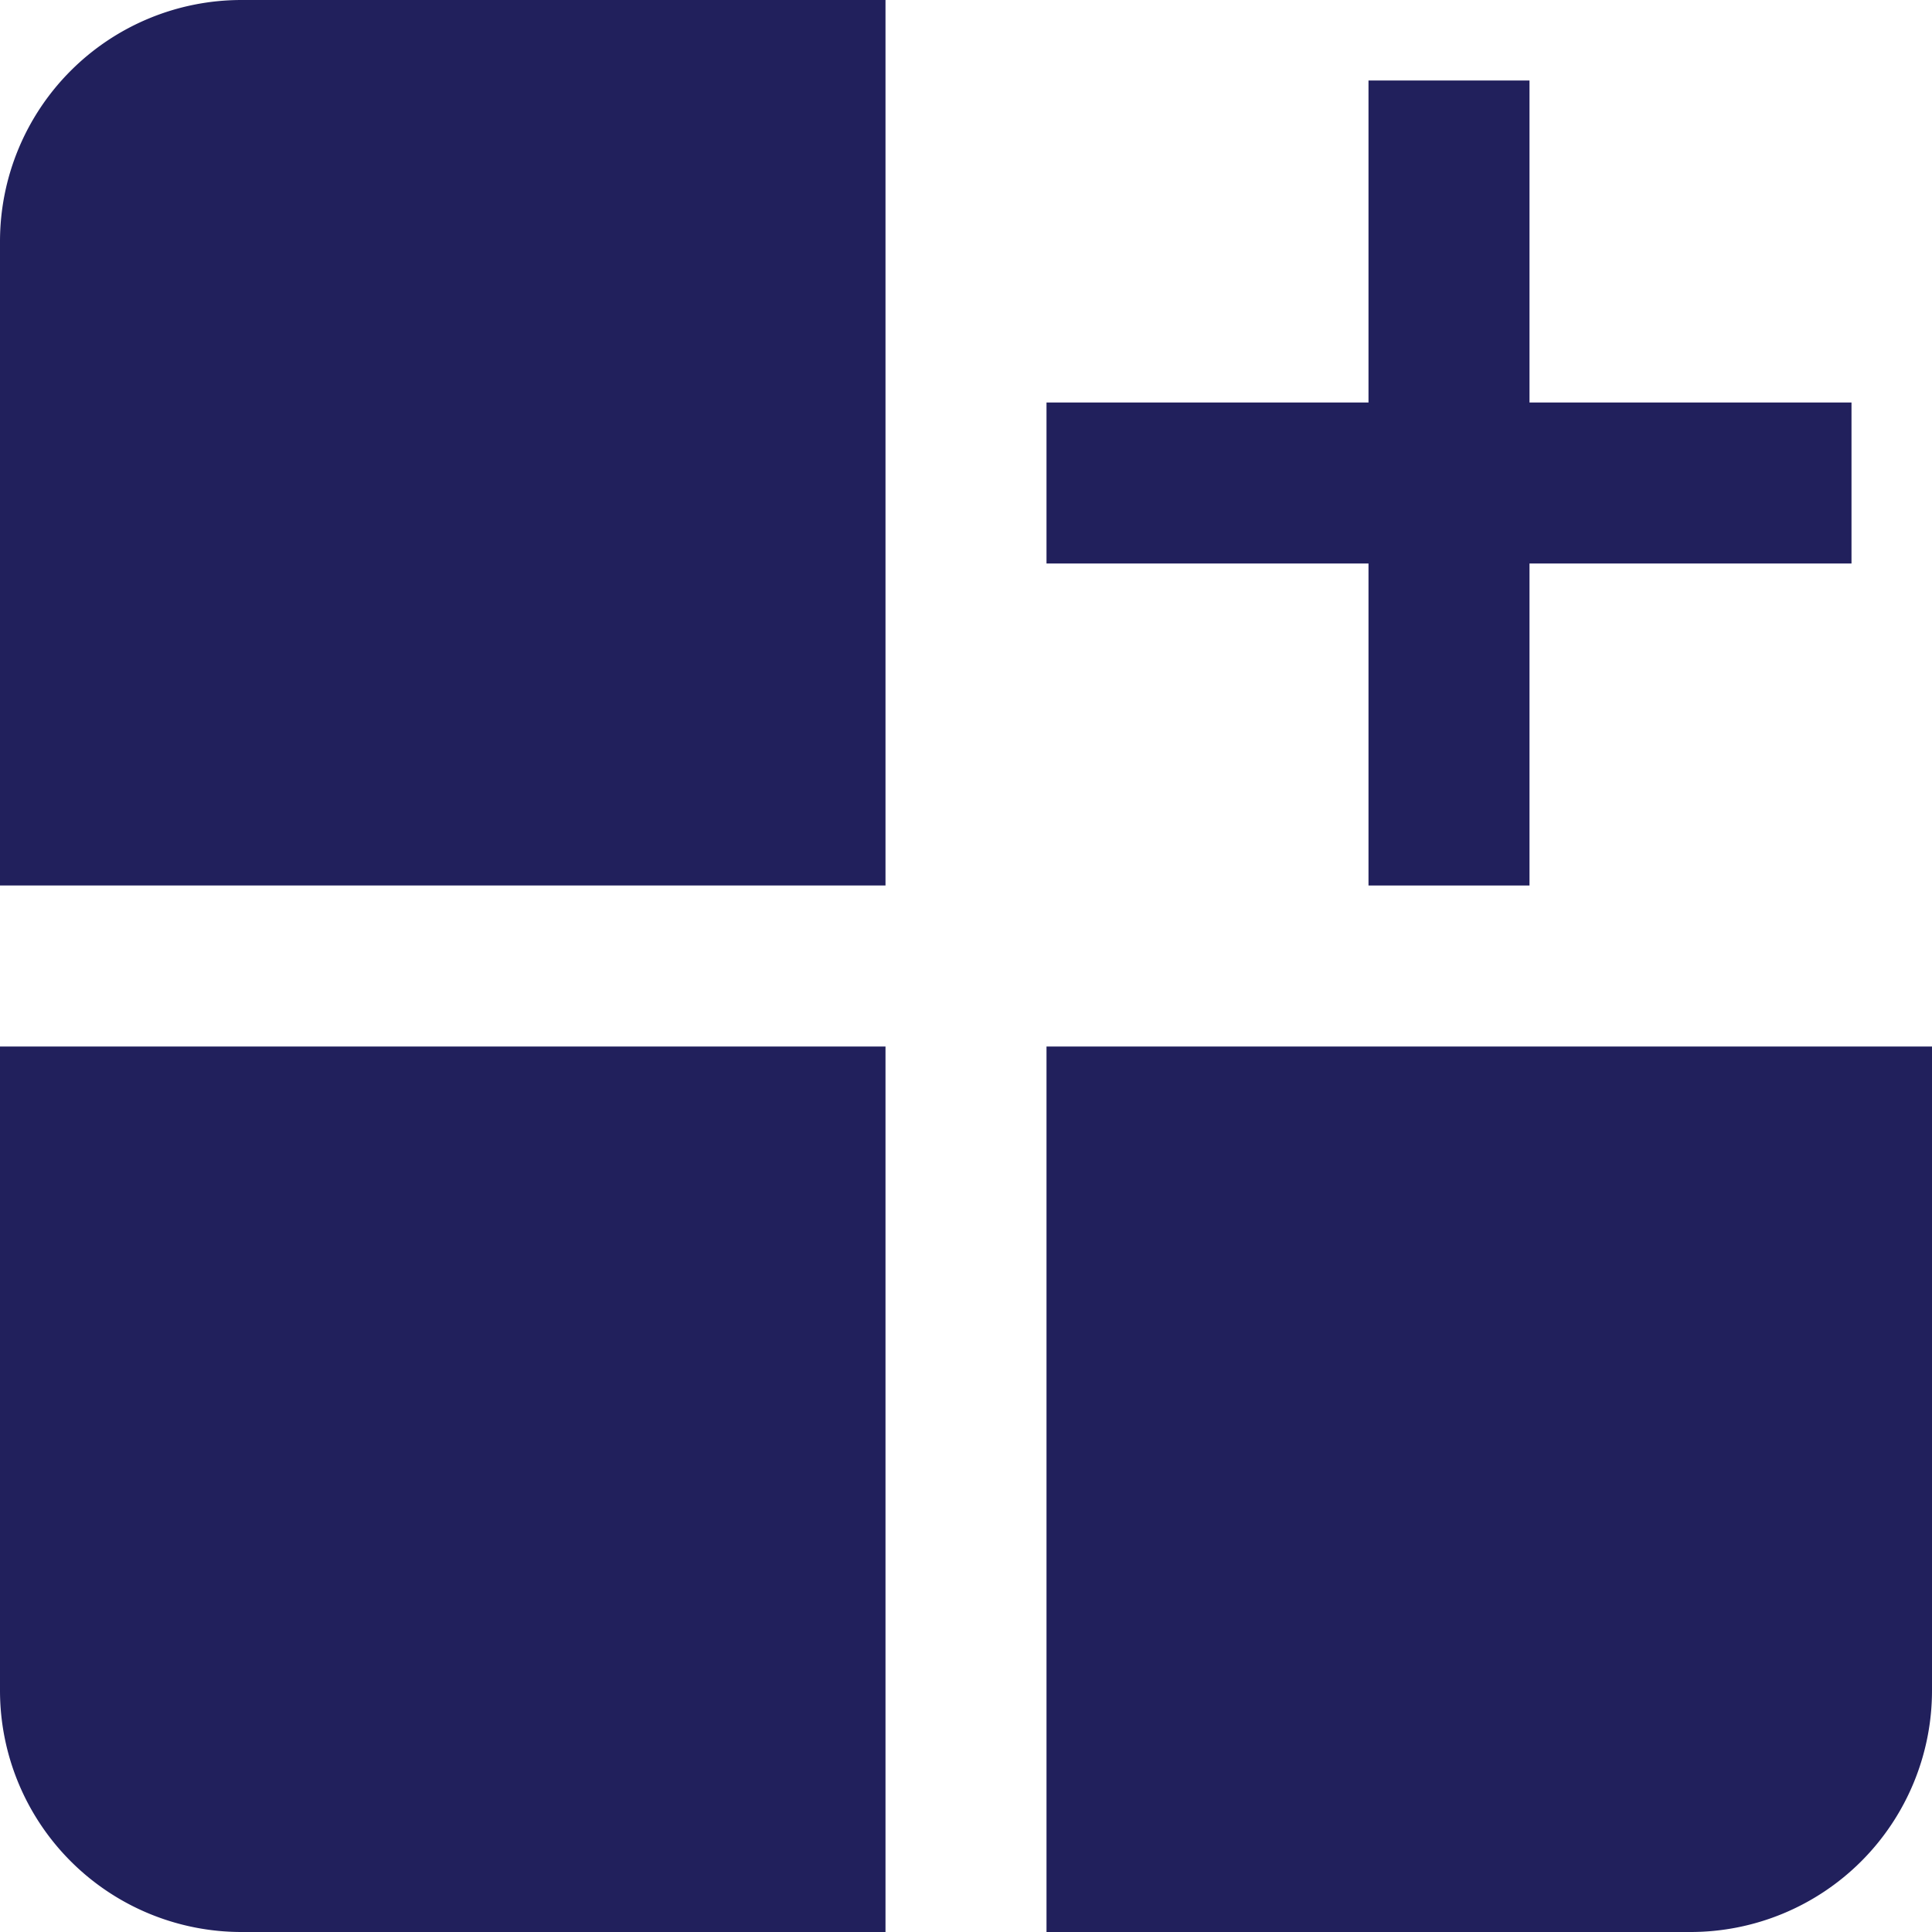 <?xml version="1.0" encoding="UTF-8"?>
<svg xmlns="http://www.w3.org/2000/svg" id="Layer_1" data-name="Layer 1" width="24" height="24" viewBox="0 0 24 24" ><path d="M0,3v8H11V0H3A3,3,0,0,0,0,3Z" fill="#21205c"/><path d="M0,21a3,3,0,0,0,3,3h8V13H0Z" fill="#21205c"/><path d="M13,13V24h8a3,3,0,0,0,3-3V13Z" fill="#21205c"/><polygon points="17 11 19 11 19 7 23 7 23 5 19 5 19 1 17 1 17 5 13 5 13 7 17 7 17 11" fill="#21205c"/></svg>
